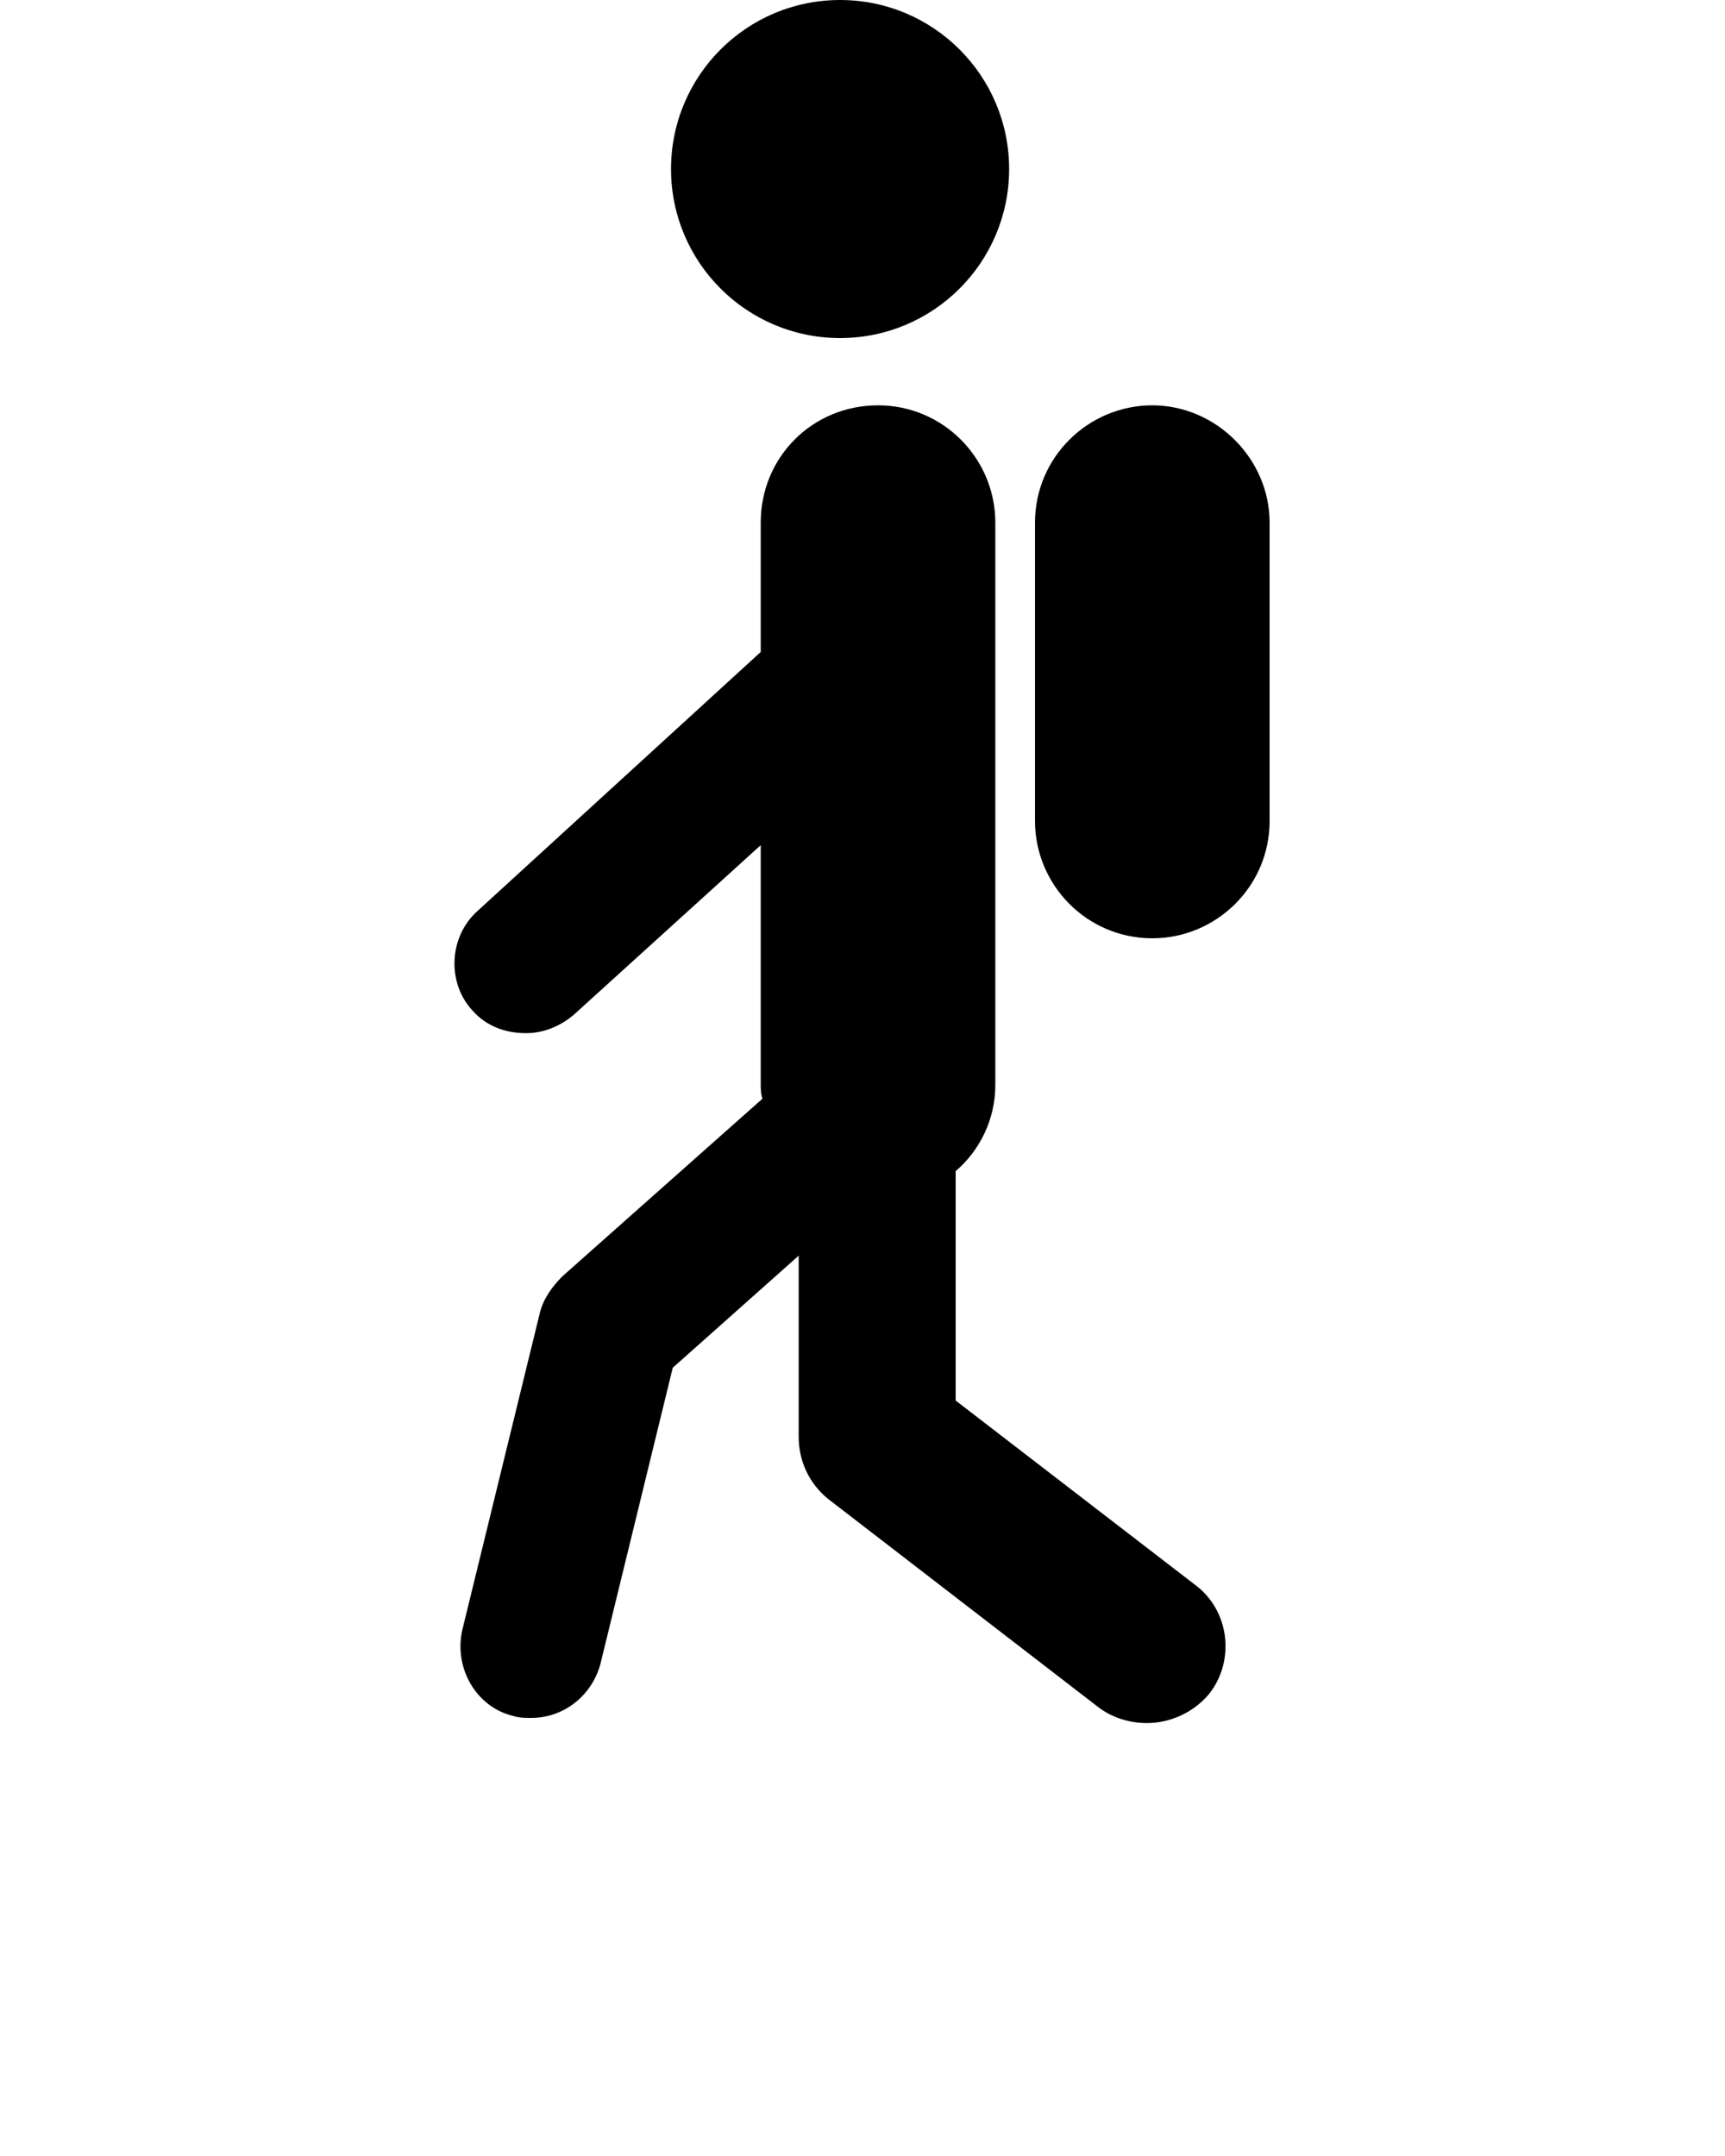 <?xml version="1.0" encoding="utf-8"?>
<!-- Generator: Adobe Illustrator 20.1.0, SVG Export Plug-In . SVG Version: 6.00 Build 0)  -->
<svg version="1.1" id="Layer_1" xmlns="http://www.w3.org/2000/svg" xmlns:xlink="http://www.w3.org/1999/xlink" x="0px" y="0px"
	 viewBox="0 0 100 125" style="enable-background:new 0 0 100 125;" xml:space="preserve">
<g>
	<path d="M69.3,91.9L55.4,81.2V67.9c1.4-1.2,2.3-3,2.3-5V30.3c0-3.7-3-6.8-6.8-6.8s-6.8,3-6.8,6.8v7.5l-16.4,15
		c-1.7,1.5-1.8,4.2-0.3,5.8c0.8,0.9,1.9,1.3,3.1,1.3c1,0,2-0.4,2.8-1.1L44.1,49v13.8c0,0.3,0,0.6,0.1,0.9L32.6,74
		c-0.6,0.6-1.1,1.3-1.3,2.1l-4.5,18.4c-0.5,2.2,0.8,4.5,3,5c0.3,0.1,0.7,0.1,1,0.1c1.9,0,3.5-1.3,4-3.1l4.2-17.2l7.3-6.5v10.5
		c0,1.4,0.6,2.7,1.7,3.6l15.7,12.1c0.8,0.6,1.8,0.9,2.8,0.9c1.3,0,2.7-0.6,3.6-1.7C71.6,96.3,71.3,93.4,69.3,91.9z"/>
	<path d="M66.8,23.5c-3.7,0-6.8,3-6.8,6.8v17.3c0,3.7,3,6.8,6.8,6.8c3.7,0,6.8-3,6.8-6.8V30.3C73.6,26.6,70.5,23.5,66.8,23.5z"/>
	<circle cx="48.7" cy="9.8" r="9.8"/>
</g>
</svg>
